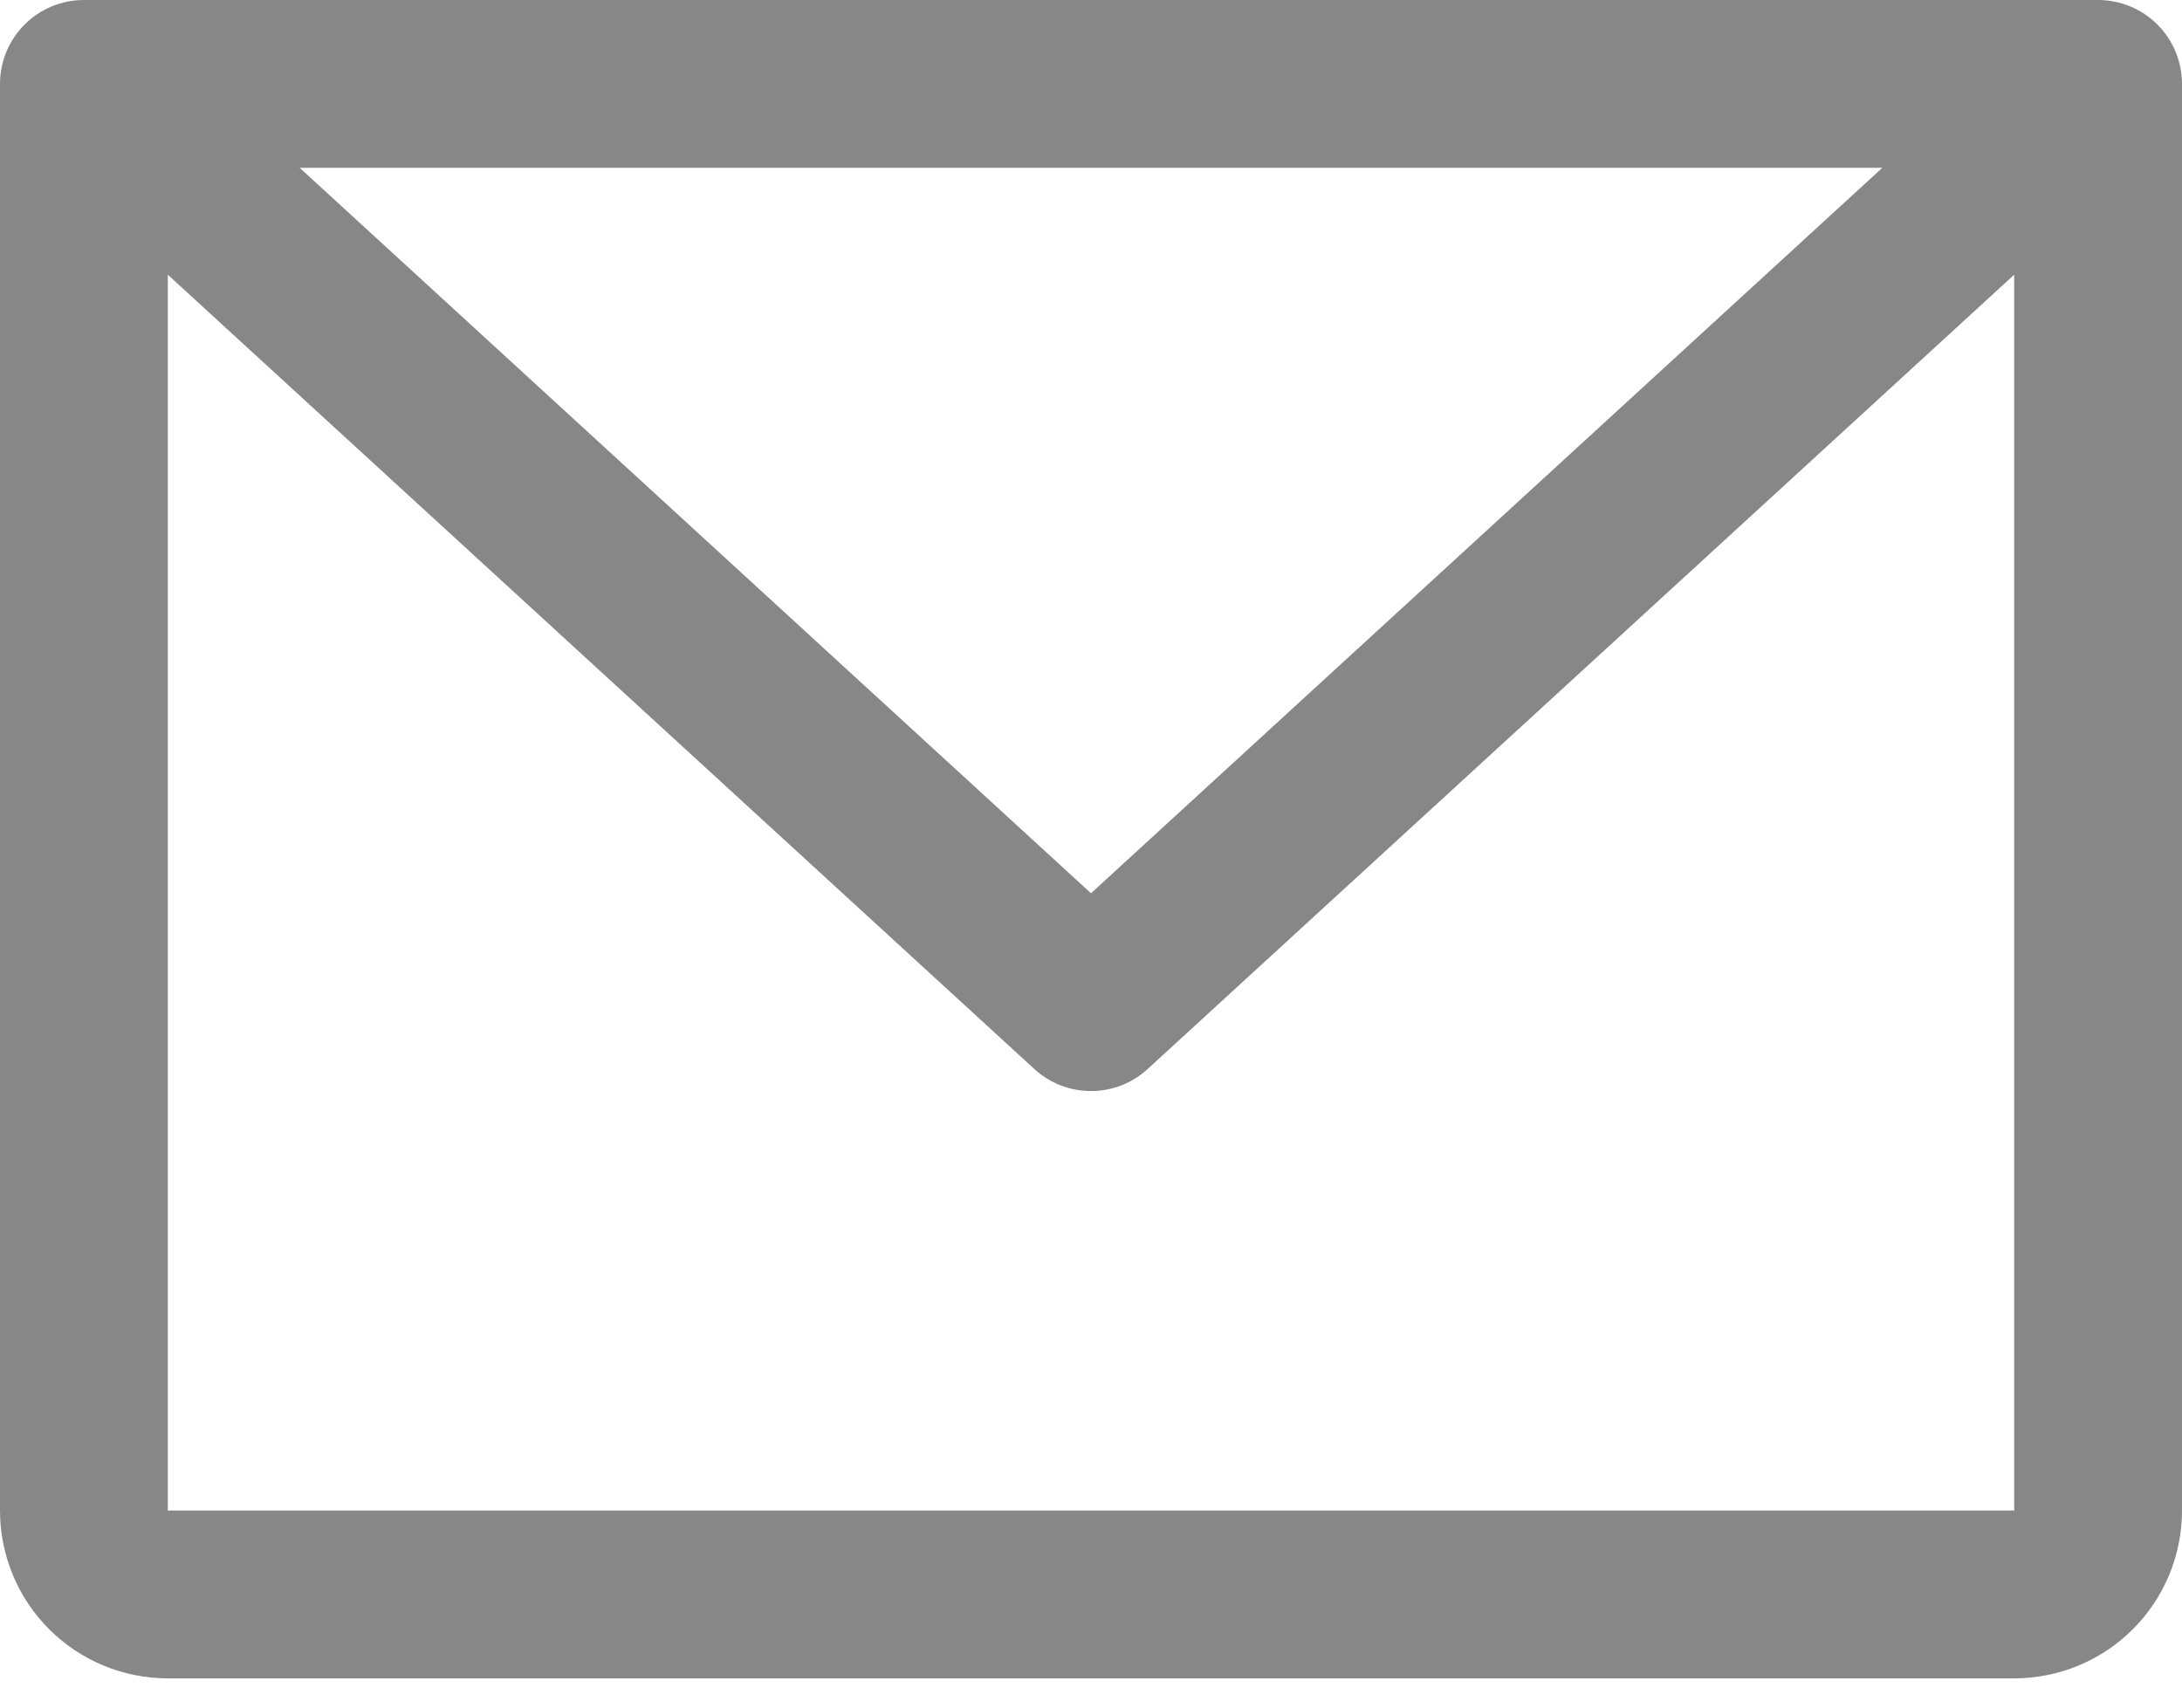<svg width="23" height="18" viewBox="0 0 23 18" fill="none" xmlns="http://www.w3.org/2000/svg">
<path d="M22.115 0H0.885C0.65 0 0.425 0.093 0.259 0.259C0.093 0.425 0 0.65 0 0.885V15.923C0 16.392 0.186 16.842 0.518 17.174C0.85 17.506 1.3 17.692 1.769 17.692H21.231C21.7 17.692 22.15 17.506 22.482 17.174C22.814 16.842 23 16.392 23 15.923V0.885C23 0.65 22.907 0.425 22.741 0.259C22.575 0.093 22.35 0 22.115 0ZM19.841 1.769L11.5 9.416L3.159 1.769H19.841ZM21.231 15.923H1.769V2.896L10.902 11.268C11.065 11.418 11.278 11.501 11.5 11.501C11.722 11.501 11.935 11.418 12.098 11.268L21.231 2.896V15.923Z" fill="#878787"/>
</svg>
